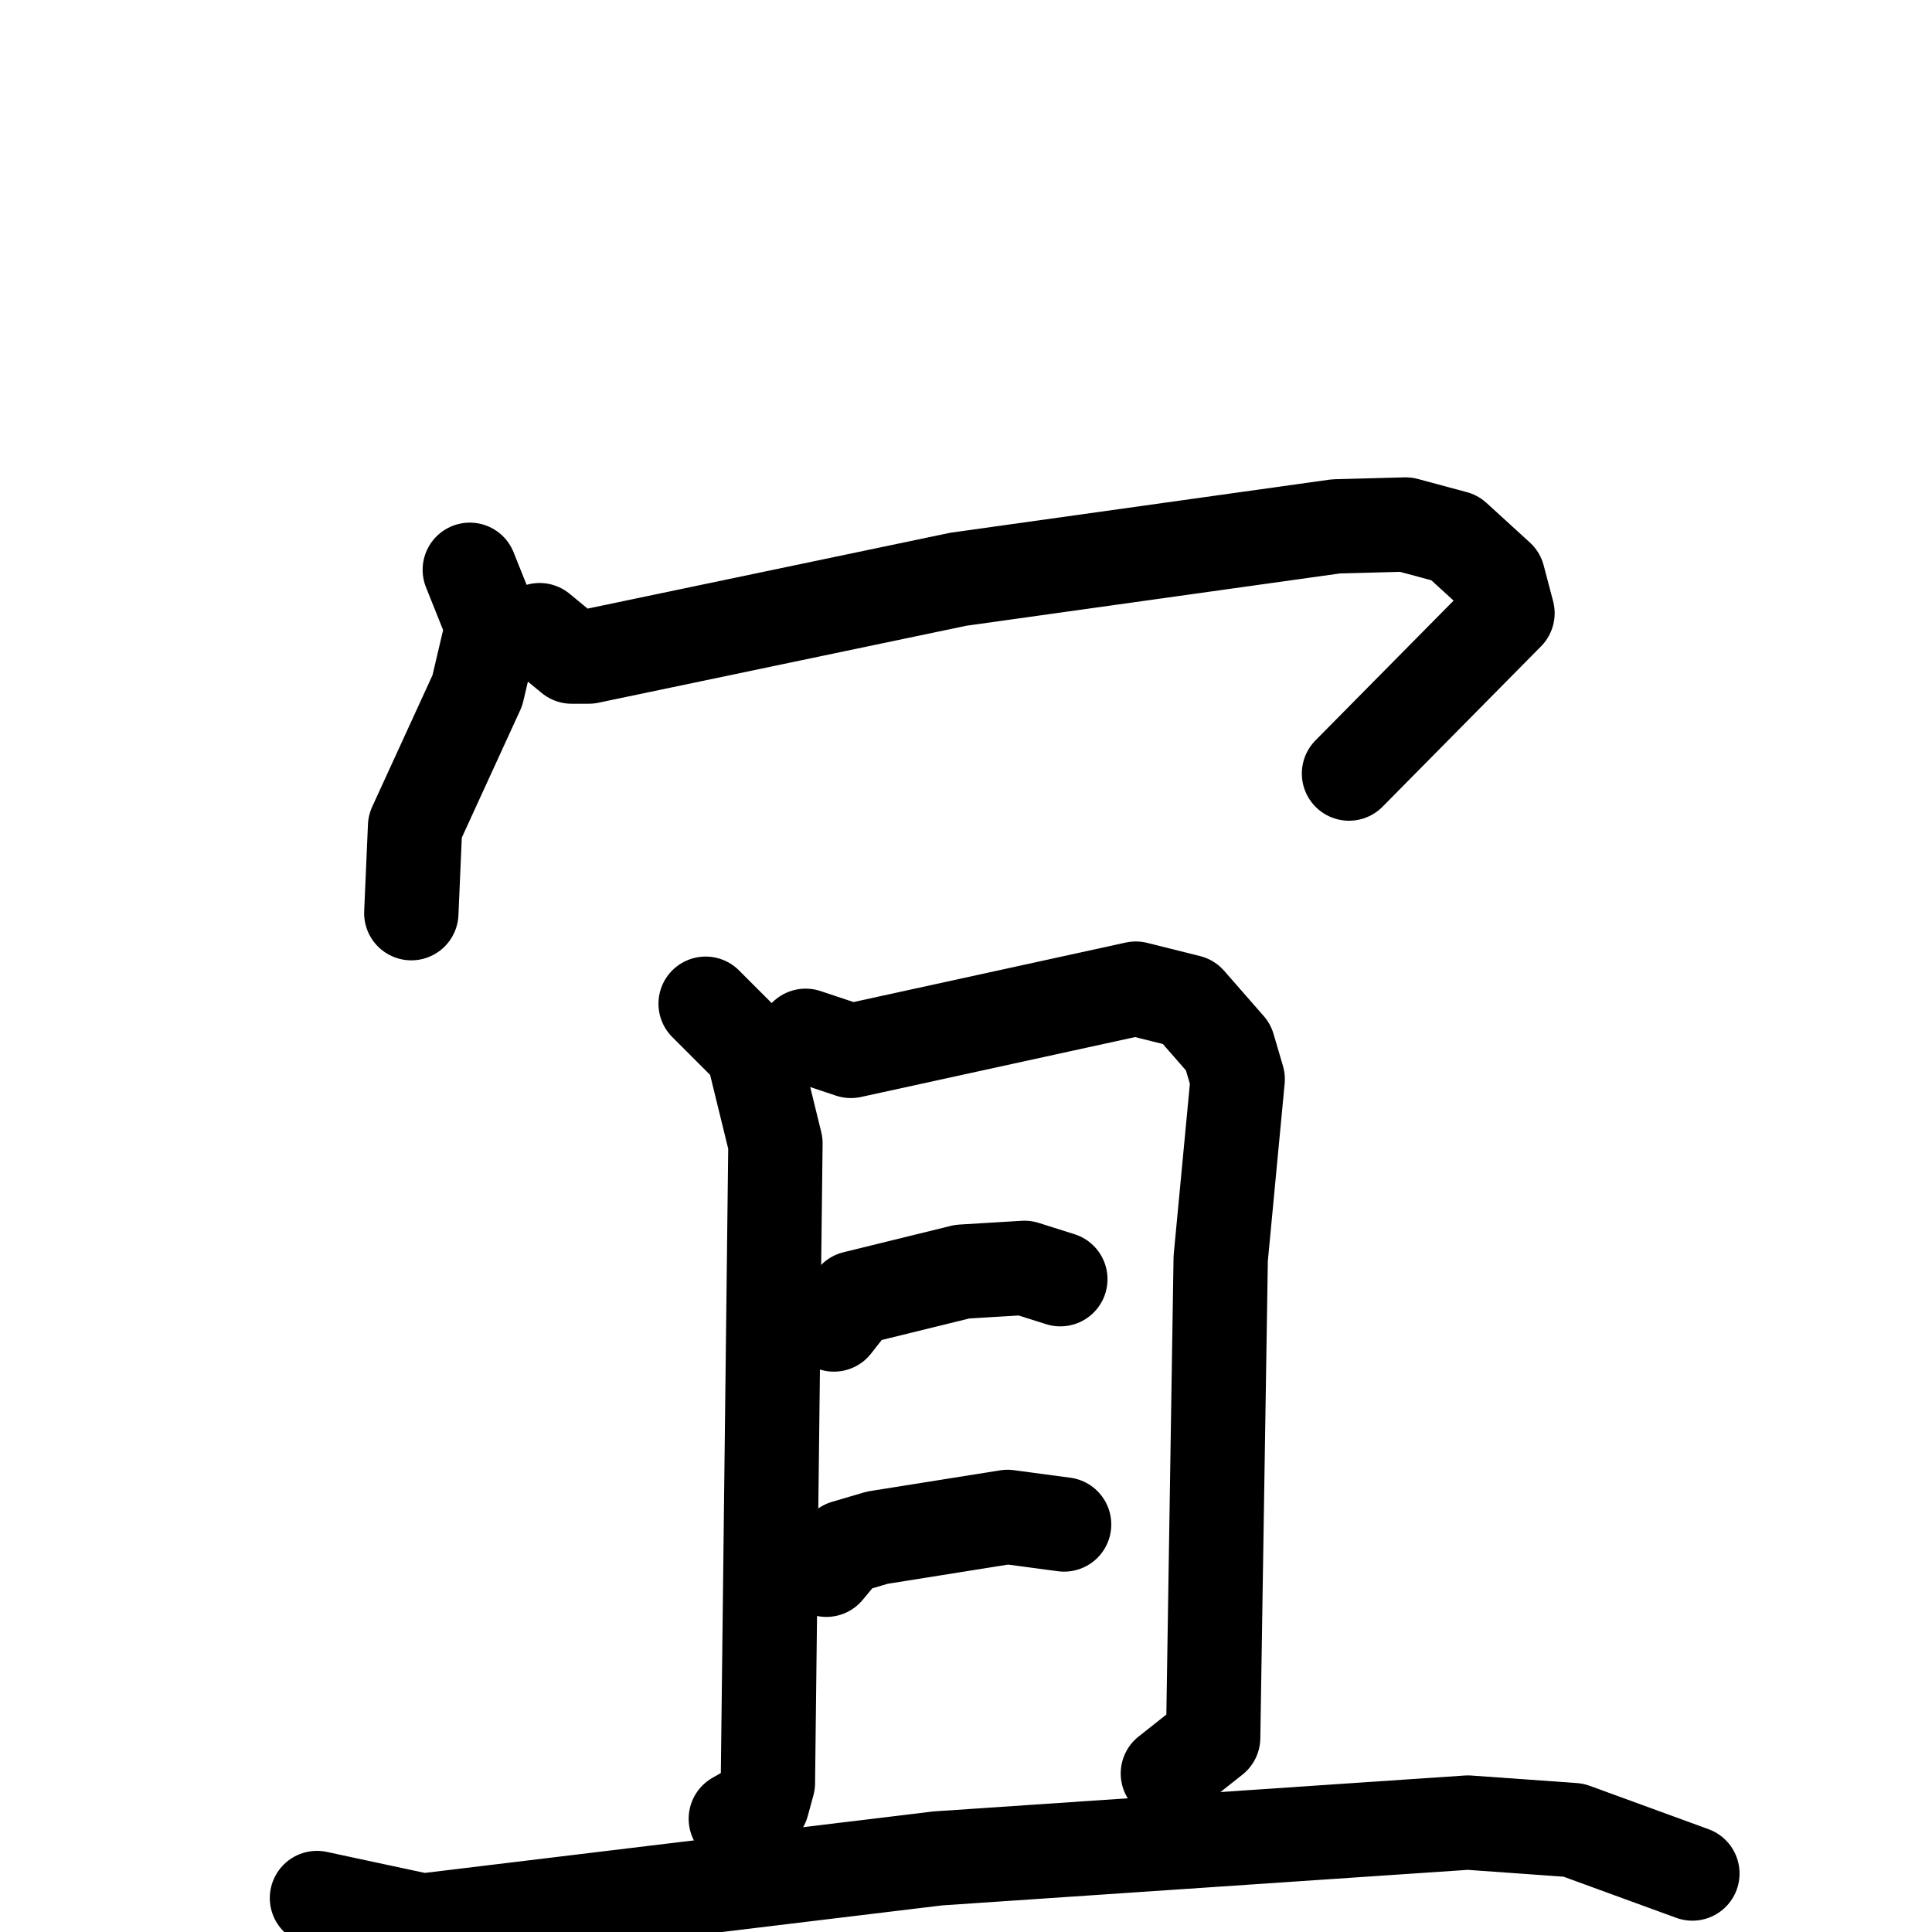 <svg xmlns="http://www.w3.org/2000/svg" viewBox="0 0 1024 1024">
  <g style="fill:none;stroke:#000000;stroke-width:50;stroke-linecap:round;stroke-linejoin:round;" transform="scale(1, 1) translate(0, 0)">
    <path d="M 249.0,302.0 L 261.0,332.0 L 253.0,366.0 L 220.0,438.0 L 218.0,484.0"/>
    <path d="M 286.0,334.0 L 303.0,348.0 L 312.0,348.0 L 508.0,307.0 L 708.0,279.0 L 745.0,278.0 L 771.0,285.0 L 794.0,306.0 L 799.0,325.0 L 715.0,410.0"/>
    <path d="M 374.0,532.0 L 399.0,557.0 L 411.0,606.0 L 407.0,945.0 L 404.0,956.0 L 390.0,964.0"/>
    <path d="M 427.0,549.0 L 451.0,557.0 L 602.0,524.0 L 630.0,531.0 L 651.0,555.0 L 656.0,572.0 L 647.0,667.0 L 643.0,921.0 L 619.0,940.0"/>
    <path d="M 442.0,702.0 L 453.0,688.0 L 510.0,674.0 L 543.0,672.0 L 562.0,678.0"/>
    <path d="M 438.0,832.0 L 448.0,820.0 L 465.0,815.0 L 534.0,804.0 L 564.0,808.0"/>
    <path d="M 168.0,1006.0 L 224.0,1018.0 L 497.0,985.0 L 778.0,966.0 L 834.0,970.0 L 897.0,993.0"/>
  </g>
</svg>
